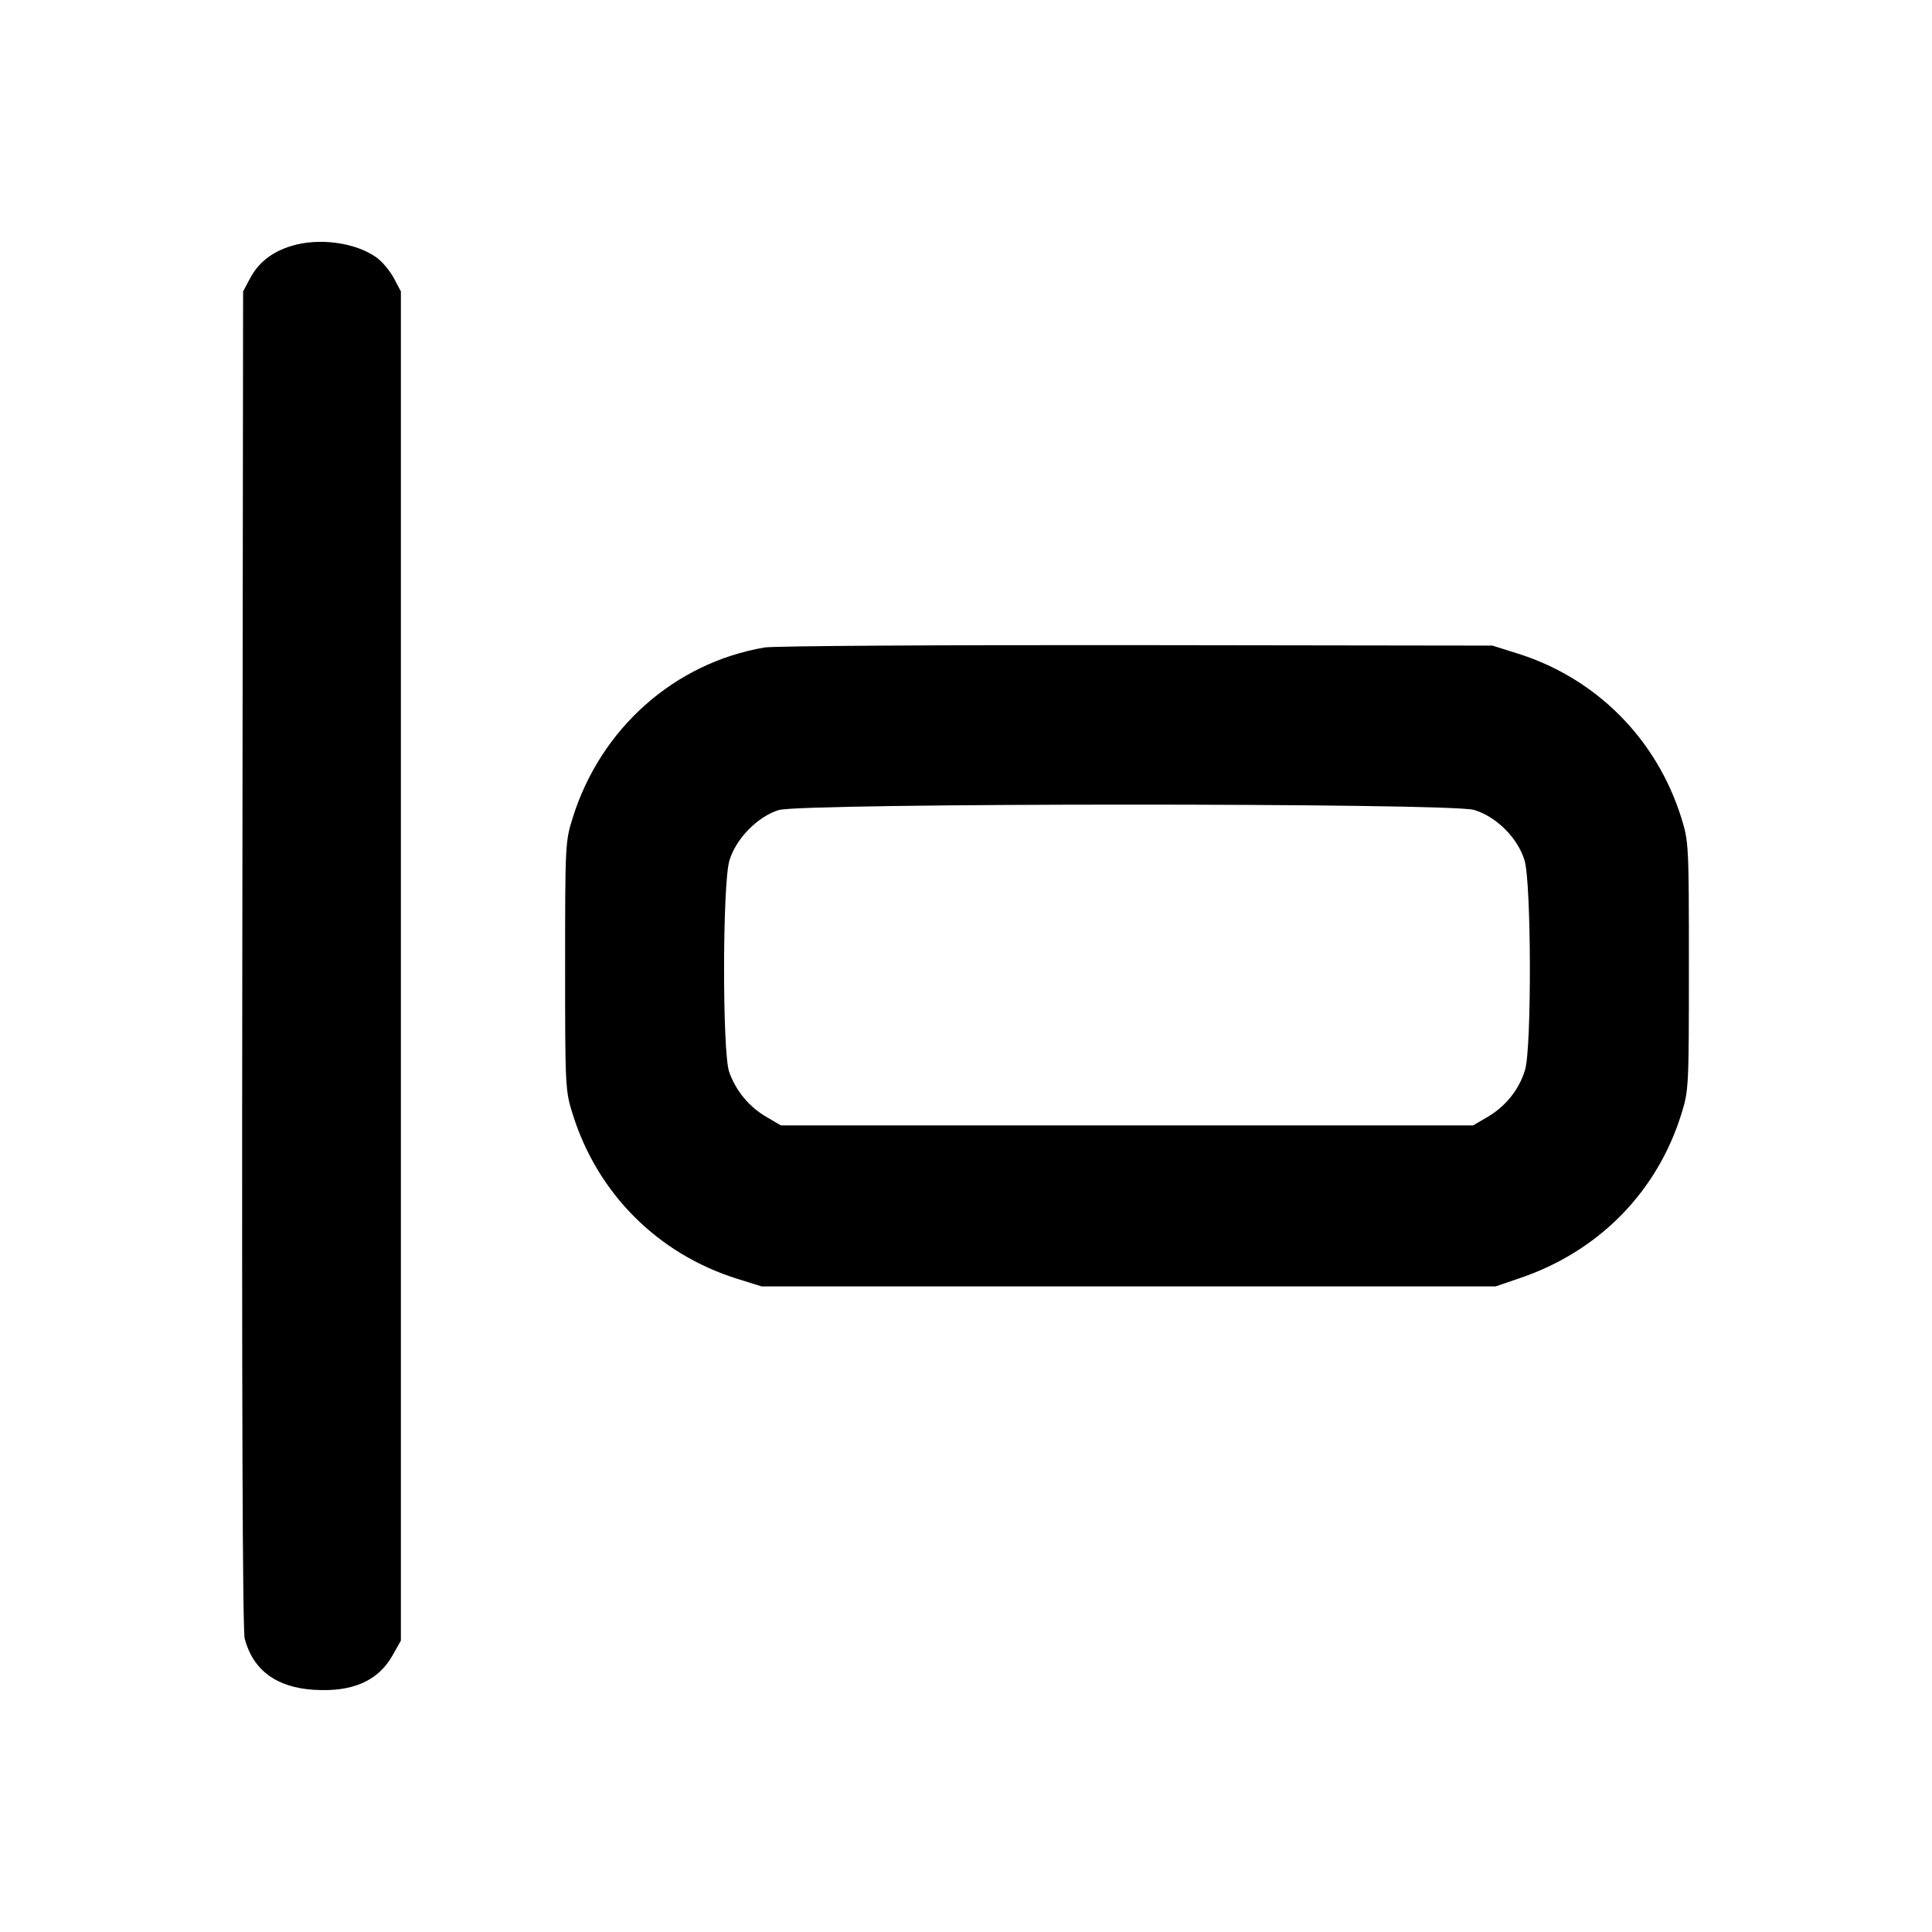 <svg xmlns="http://www.w3.org/2000/svg" width="24" height="24" viewBox="0 0 24 24" fill="none" stroke="currentColor" stroke-width="2" stroke-linecap="round" stroke-linejoin="round" class="icon icon-tabler icons-tabler-outline icon-tabler-layout-align-left"><path d="M3.614 3.057 C 3.377 3.131,3.212 3.261,3.109 3.453 L 3.020 3.620 3.010 11.914 C 3.003 17.391,3.013 20.260,3.040 20.358 C 3.144 20.747,3.434 20.962,3.896 20.991 C 4.381 21.022,4.699 20.882,4.880 20.558 L 4.980 20.380 4.980 12.000 L 4.980 3.620 4.891 3.453 C 4.842 3.362,4.746 3.247,4.678 3.199 C 4.414 3.010,3.957 2.950,3.614 3.057 M9.499 8.043 C 8.379 8.234,7.461 9.048,7.114 10.160 C 7.022 10.453,7.020 10.497,7.020 12.000 C 7.020 13.503,7.022 13.547,7.114 13.840 C 7.422 14.827,8.173 15.578,9.160 15.886 L 9.460 15.980 14.020 15.980 L 18.580 15.980 18.887 15.875 C 19.861 15.543,20.585 14.807,20.886 13.840 C 20.978 13.547,20.980 13.503,20.980 12.000 C 20.980 10.497,20.978 10.453,20.886 10.160 C 20.581 9.182,19.832 8.428,18.861 8.121 L 18.540 8.020 14.120 8.014 C 11.689 8.011,9.609 8.024,9.499 8.043 M18.310 10.061 C 18.589 10.144,18.856 10.411,18.939 10.690 C 19.023 10.972,19.028 13.015,18.945 13.290 C 18.872 13.533,18.707 13.740,18.484 13.872 L 18.300 13.980 14.000 13.980 L 9.700 13.980 9.516 13.872 C 9.303 13.747,9.141 13.550,9.058 13.316 C 8.972 13.071,8.974 10.982,9.061 10.690 C 9.140 10.421,9.412 10.143,9.673 10.063 C 9.962 9.974,18.011 9.972,18.310 10.061 " stroke="none" fill="black" fill-rule="evenodd"></path></svg>